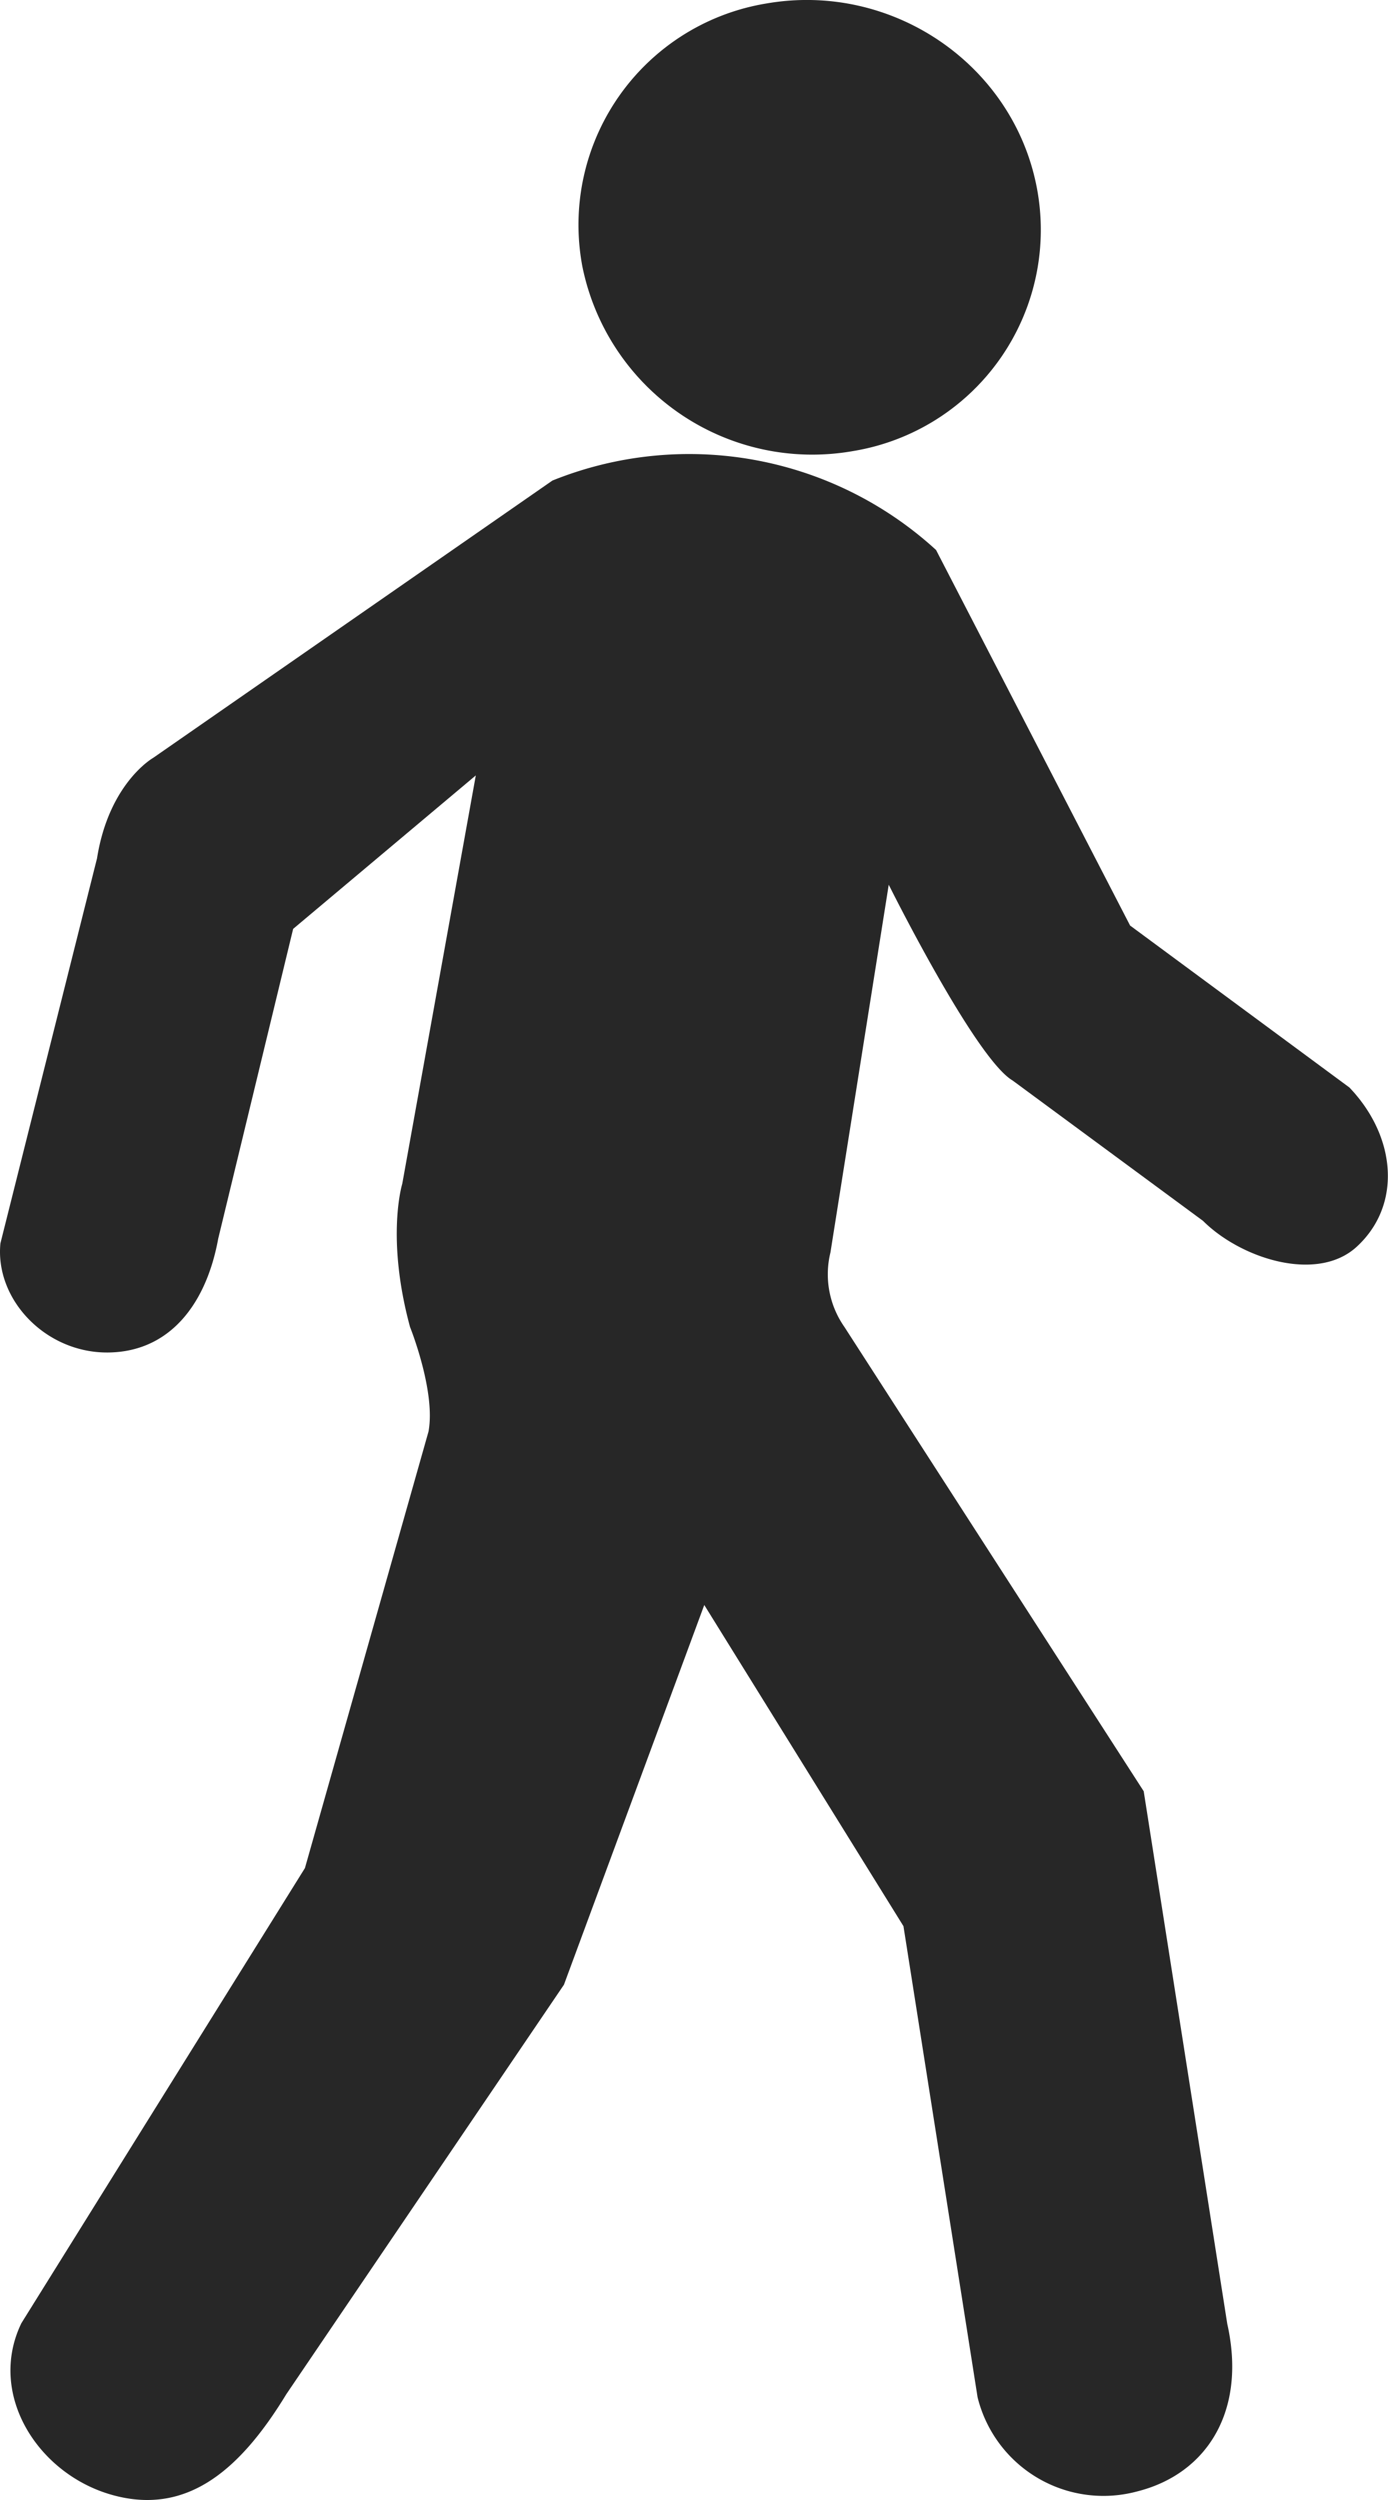 <svg width="10" height="18" xmlns="http://www.w3.org/2000/svg"><g fill="none" fill-rule="evenodd"><path d="M-7-3h24v24H-7z"/><g fill="#272727"><path d="M6.51 13.87l-1.436-2.314-1.011 2.734-2 2.948c-.326.535-.707.874-1.246.728-.538-.145-.912-.723-.663-1.239l2.043-3.277.89-3.142c.054-.289-.133-.754-.133-.754-.175-.646-.056-1.03-.056-1.03l.53-2.941-1.316 1.105-.54 2.231c-.085.467-.347.815-.794.819-.448.004-.815-.38-.775-.786L.699 6.18c.086-.543.404-.723.404-.723L3.98 3.46a2.636 2.636 0 0 1 2.764.5l1.398 2.704 1.58 1.166c.338.353.381.848.05 1.149-.286.258-.832.083-1.105-.189L7.296 7.78c-.27-.158-.893-1.41-.893-1.41l-.42 2.648a.66.66 0 0 0 .1.535l2.157 3.344.602 3.835c.141.629-.148 1.08-.648 1.206a.934.934 0 0 1-1.151-.678l-.534-3.392z"/><path d="M5.522.025C6.426-.132 7.3.462 7.47 1.352a1.614 1.614 0 0 1-1.326 1.896A1.69 1.69 0 0 1 4.196 1.92 1.615 1.615 0 0 1 5.522.025"/></g></g></svg>